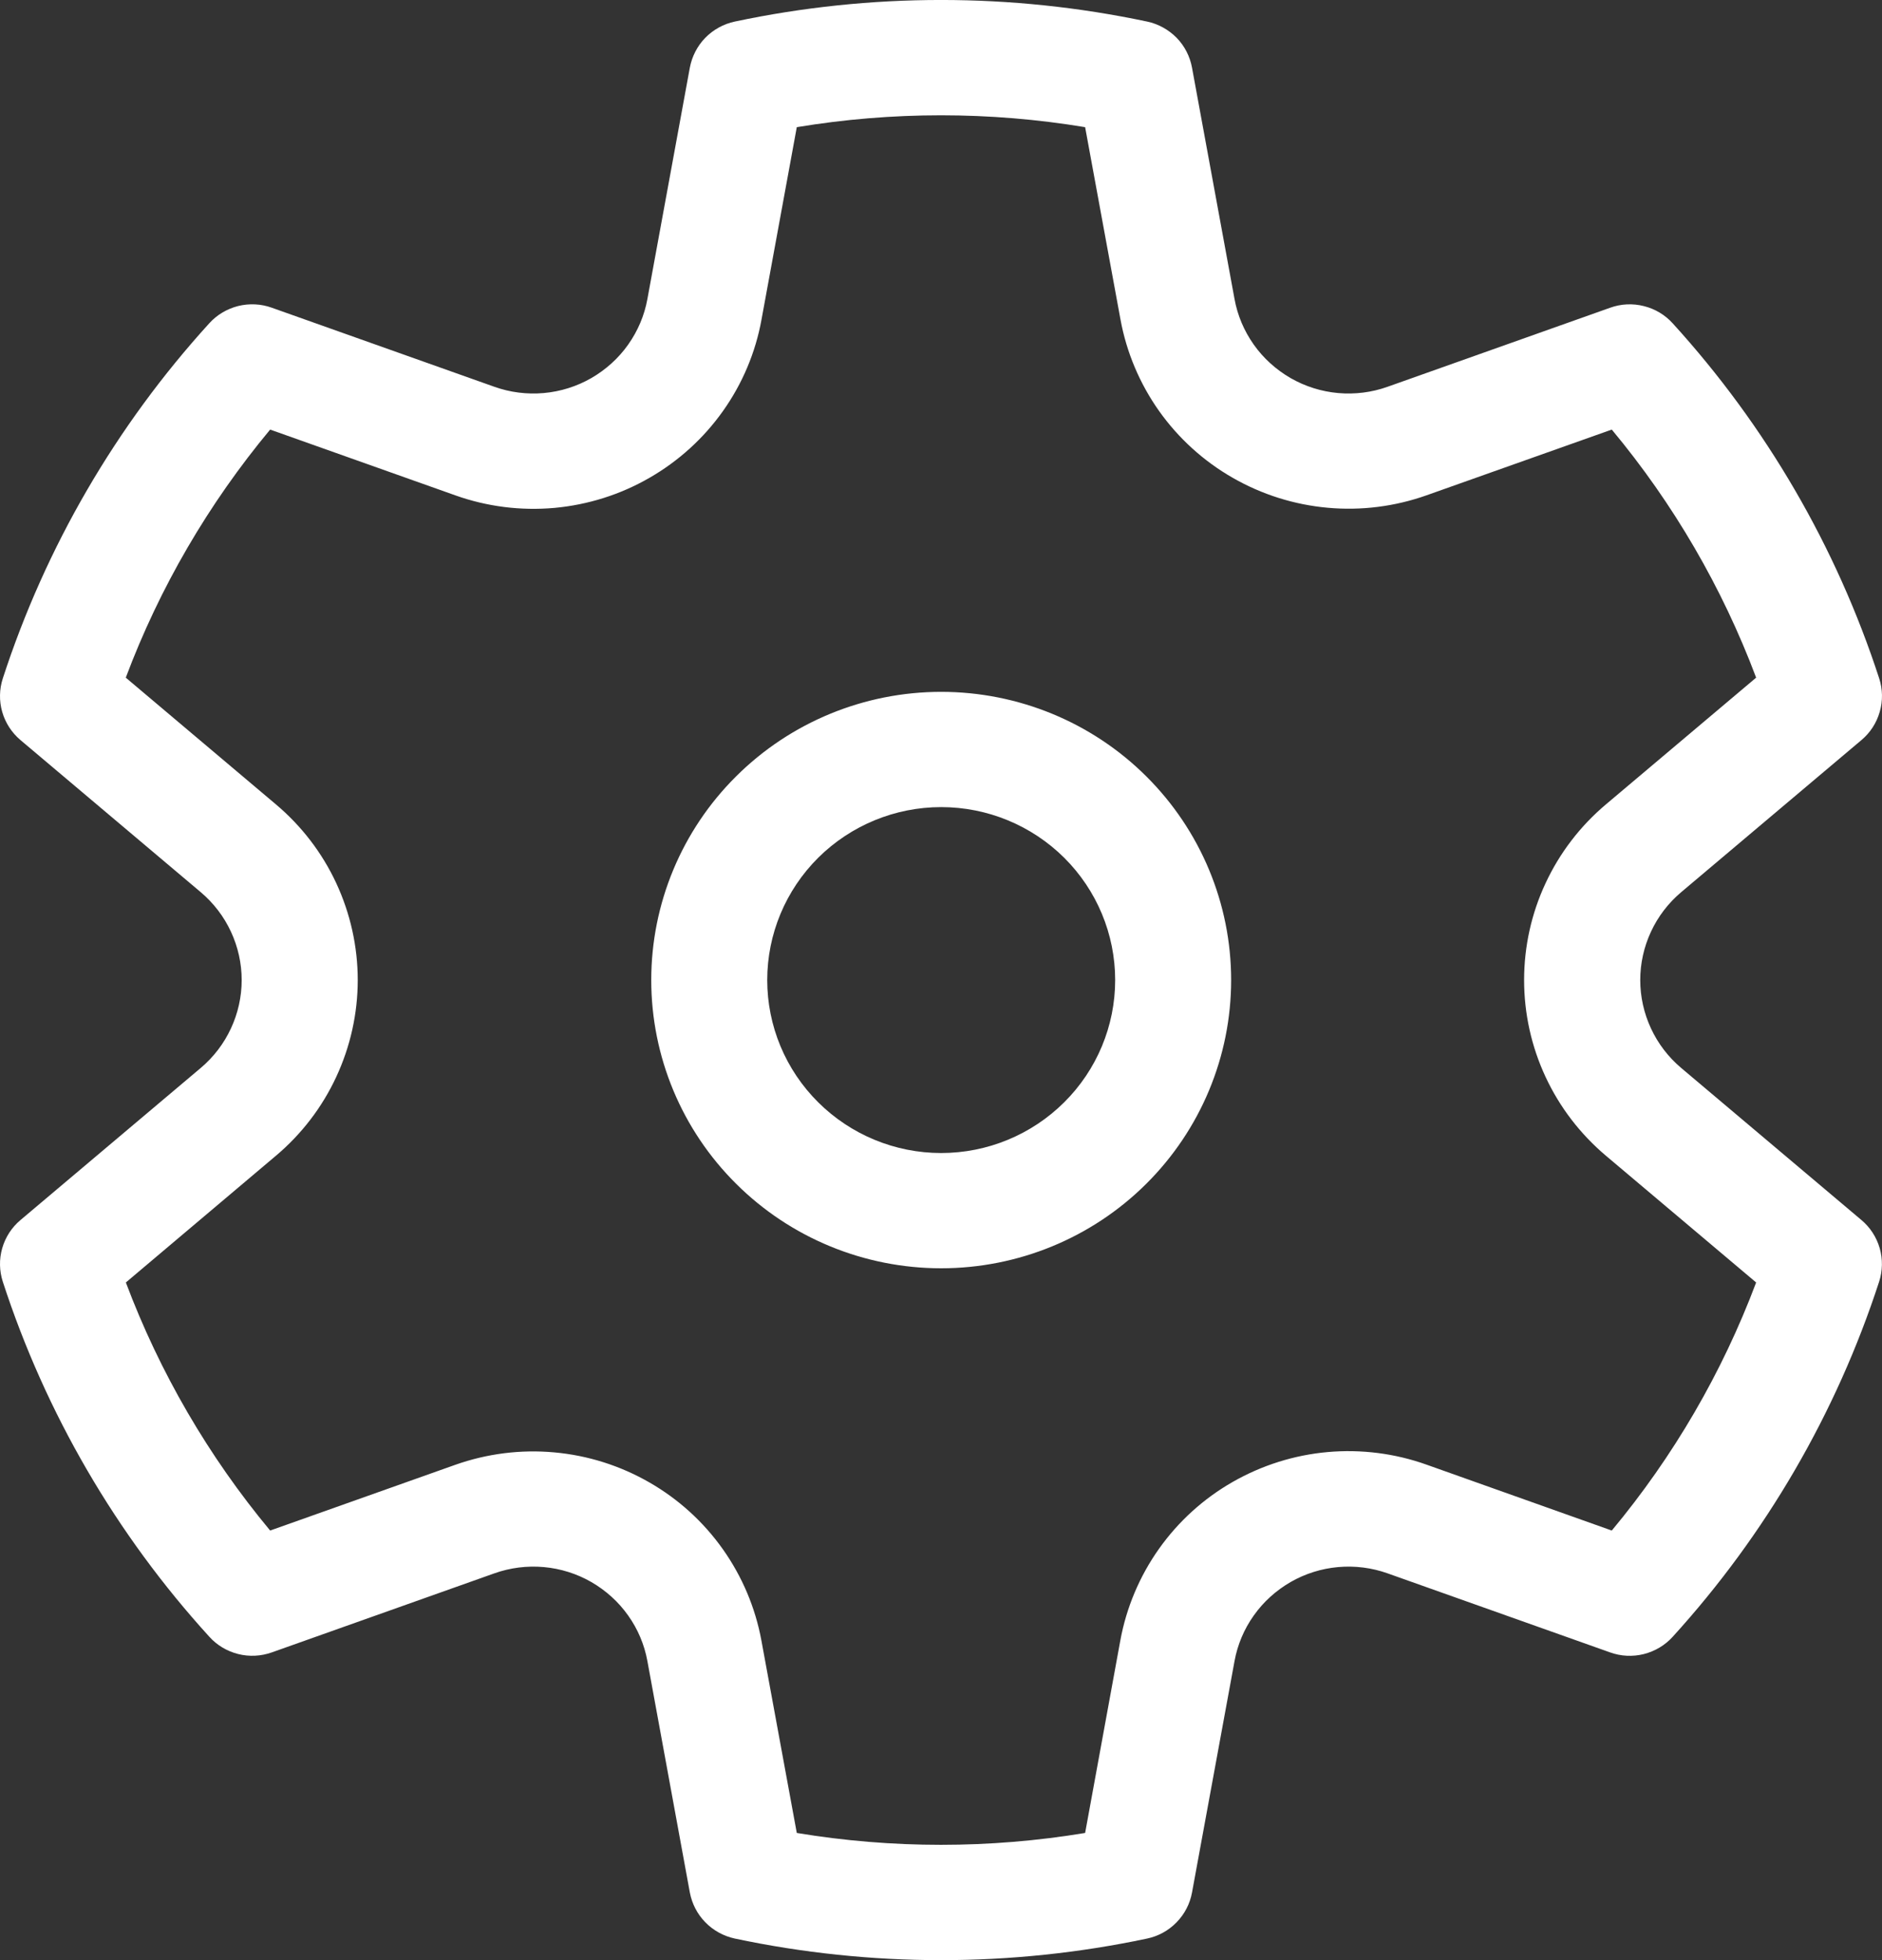 <svg width="24" height="25" viewBox="0 0 24 25" fill="none" xmlns="http://www.w3.org/2000/svg">
<rect x="0" y="0" width="24" height="25" fill="#333333" stroke="none"/>
<path d="M0.036 8.652C0.582 6.974 1.479 5.431 2.669 4.123C2.767 4.015 2.895 3.939 3.037 3.903C3.18 3.868 3.329 3.875 3.467 3.925L6.304 4.933C6.506 5.005 6.721 5.032 6.935 5.013C7.148 4.994 7.355 4.929 7.541 4.822C7.726 4.715 7.887 4.57 8.01 4.396C8.134 4.221 8.218 4.023 8.256 3.813L8.797 0.863C8.824 0.72 8.892 0.587 8.994 0.482C9.096 0.378 9.228 0.305 9.371 0.275C11.104 -0.092 12.895 -0.092 14.628 0.275C14.771 0.305 14.902 0.378 15.005 0.482C15.107 0.587 15.175 0.72 15.201 0.863L15.743 3.813C15.781 4.023 15.865 4.221 15.989 4.396C16.112 4.57 16.273 4.715 16.458 4.822C16.644 4.929 16.851 4.994 17.064 5.013C17.278 5.032 17.493 5.005 17.695 4.933L20.533 3.925C20.671 3.875 20.821 3.868 20.963 3.904C21.105 3.939 21.234 4.016 21.332 4.125C22.521 5.432 23.418 6.975 23.964 8.652C24.009 8.791 24.012 8.939 23.971 9.079C23.931 9.22 23.85 9.345 23.738 9.439L21.438 11.38C21.275 11.518 21.144 11.689 21.054 11.883C20.964 12.076 20.917 12.287 20.917 12.5C20.917 12.713 20.964 12.924 21.054 13.117C21.144 13.311 21.275 13.482 21.438 13.62L23.738 15.561C23.85 15.655 23.931 15.781 23.971 15.921C24.011 16.061 24.008 16.209 23.963 16.348C23.417 18.025 22.52 19.569 21.33 20.877C21.232 20.985 21.104 21.061 20.961 21.097C20.819 21.132 20.67 21.125 20.532 21.075L17.695 20.067C17.493 19.995 17.278 19.968 17.064 19.987C16.851 20.006 16.644 20.071 16.458 20.178C16.273 20.285 16.112 20.43 15.989 20.604C15.865 20.778 15.781 20.977 15.743 21.187L15.201 24.138C15.175 24.281 15.106 24.414 15.004 24.518C14.902 24.623 14.771 24.695 14.628 24.725C12.895 25.092 11.104 25.092 9.371 24.725C9.228 24.694 9.096 24.622 8.994 24.517C8.892 24.413 8.824 24.28 8.797 24.137L8.256 21.187C8.218 20.977 8.134 20.778 8.01 20.604C7.887 20.43 7.726 20.285 7.541 20.178C7.355 20.071 7.148 20.006 6.935 19.987C6.721 19.968 6.506 19.995 6.304 20.067L3.467 21.075C3.329 21.124 3.179 21.132 3.037 21.096C2.895 21.06 2.767 20.984 2.669 20.875C1.479 19.568 0.582 18.025 0.036 16.348C-0.009 16.209 -0.012 16.061 0.028 15.921C0.068 15.781 0.149 15.655 0.261 15.561L2.561 13.62C2.724 13.482 2.855 13.311 2.945 13.117C3.035 12.924 3.082 12.713 3.082 12.5C3.082 12.287 3.035 12.076 2.945 11.883C2.855 11.689 2.724 11.518 2.561 11.38L0.261 9.439C0.149 9.344 0.068 9.219 0.028 9.079C-0.012 8.939 -0.009 8.79 0.036 8.652ZM1.604 8.643L3.517 10.258C3.845 10.534 4.108 10.877 4.288 11.264C4.468 11.652 4.562 12.073 4.562 12.5C4.562 12.927 4.468 13.348 4.288 13.735C4.108 14.123 3.845 14.466 3.517 14.742L1.605 16.357C2.037 17.507 2.66 18.577 3.445 19.521L5.805 18.683C6.209 18.54 6.64 18.485 7.067 18.524C7.494 18.562 7.908 18.693 8.279 18.906C8.651 19.119 8.971 19.41 9.218 19.759C9.465 20.108 9.633 20.506 9.71 20.925L10.161 23.378C11.378 23.58 12.621 23.58 13.838 23.378L14.287 20.922C14.364 20.503 14.532 20.104 14.779 19.755C15.026 19.406 15.346 19.115 15.718 18.902C16.09 18.689 16.504 18.558 16.931 18.52C17.359 18.482 17.79 18.537 18.193 18.681L20.554 19.521C21.341 18.576 21.963 17.506 22.395 16.357L20.481 14.742C20.154 14.466 19.89 14.123 19.71 13.736C19.529 13.348 19.436 12.927 19.436 12.5C19.436 12.073 19.529 11.651 19.71 11.264C19.89 10.877 20.154 10.533 20.481 10.258L22.395 8.643C21.963 7.494 21.341 6.424 20.554 5.479L18.193 6.317C17.79 6.46 17.359 6.515 16.932 6.476C16.505 6.438 16.091 6.307 15.72 6.094C15.348 5.881 15.028 5.59 14.781 5.242C14.534 4.893 14.366 4.495 14.289 4.076L13.838 1.622C12.621 1.42 11.378 1.42 10.161 1.622L9.711 4.076C9.635 4.496 9.467 4.894 9.22 5.242C8.973 5.591 8.652 5.882 8.281 6.095C7.91 6.309 7.496 6.439 7.069 6.478C6.641 6.516 6.211 6.462 5.807 6.318L3.445 5.479C2.659 6.424 2.035 7.494 1.604 8.643ZM8.305 12.5C8.305 11.525 8.694 10.59 9.388 9.901C10.081 9.211 11.022 8.824 12.002 8.824C12.983 8.824 13.924 9.211 14.617 9.901C15.31 10.59 15.7 11.525 15.7 12.5C15.7 13.475 15.31 14.41 14.617 15.099C13.924 15.789 12.983 16.176 12.002 16.176C11.022 16.176 10.081 15.789 9.388 15.099C8.694 14.41 8.305 13.475 8.305 12.5ZM9.784 12.5C9.784 13.085 10.018 13.646 10.434 14.059C10.85 14.473 11.414 14.706 12.002 14.706C12.591 14.706 13.155 14.473 13.571 14.059C13.987 13.646 14.221 13.085 14.221 12.5C14.221 11.915 13.987 11.354 13.571 10.94C13.155 10.527 12.591 10.294 12.002 10.294C11.414 10.294 10.85 10.527 10.434 10.94C10.018 11.354 9.784 11.915 9.784 12.5Z" fill="white"/>
</svg>
